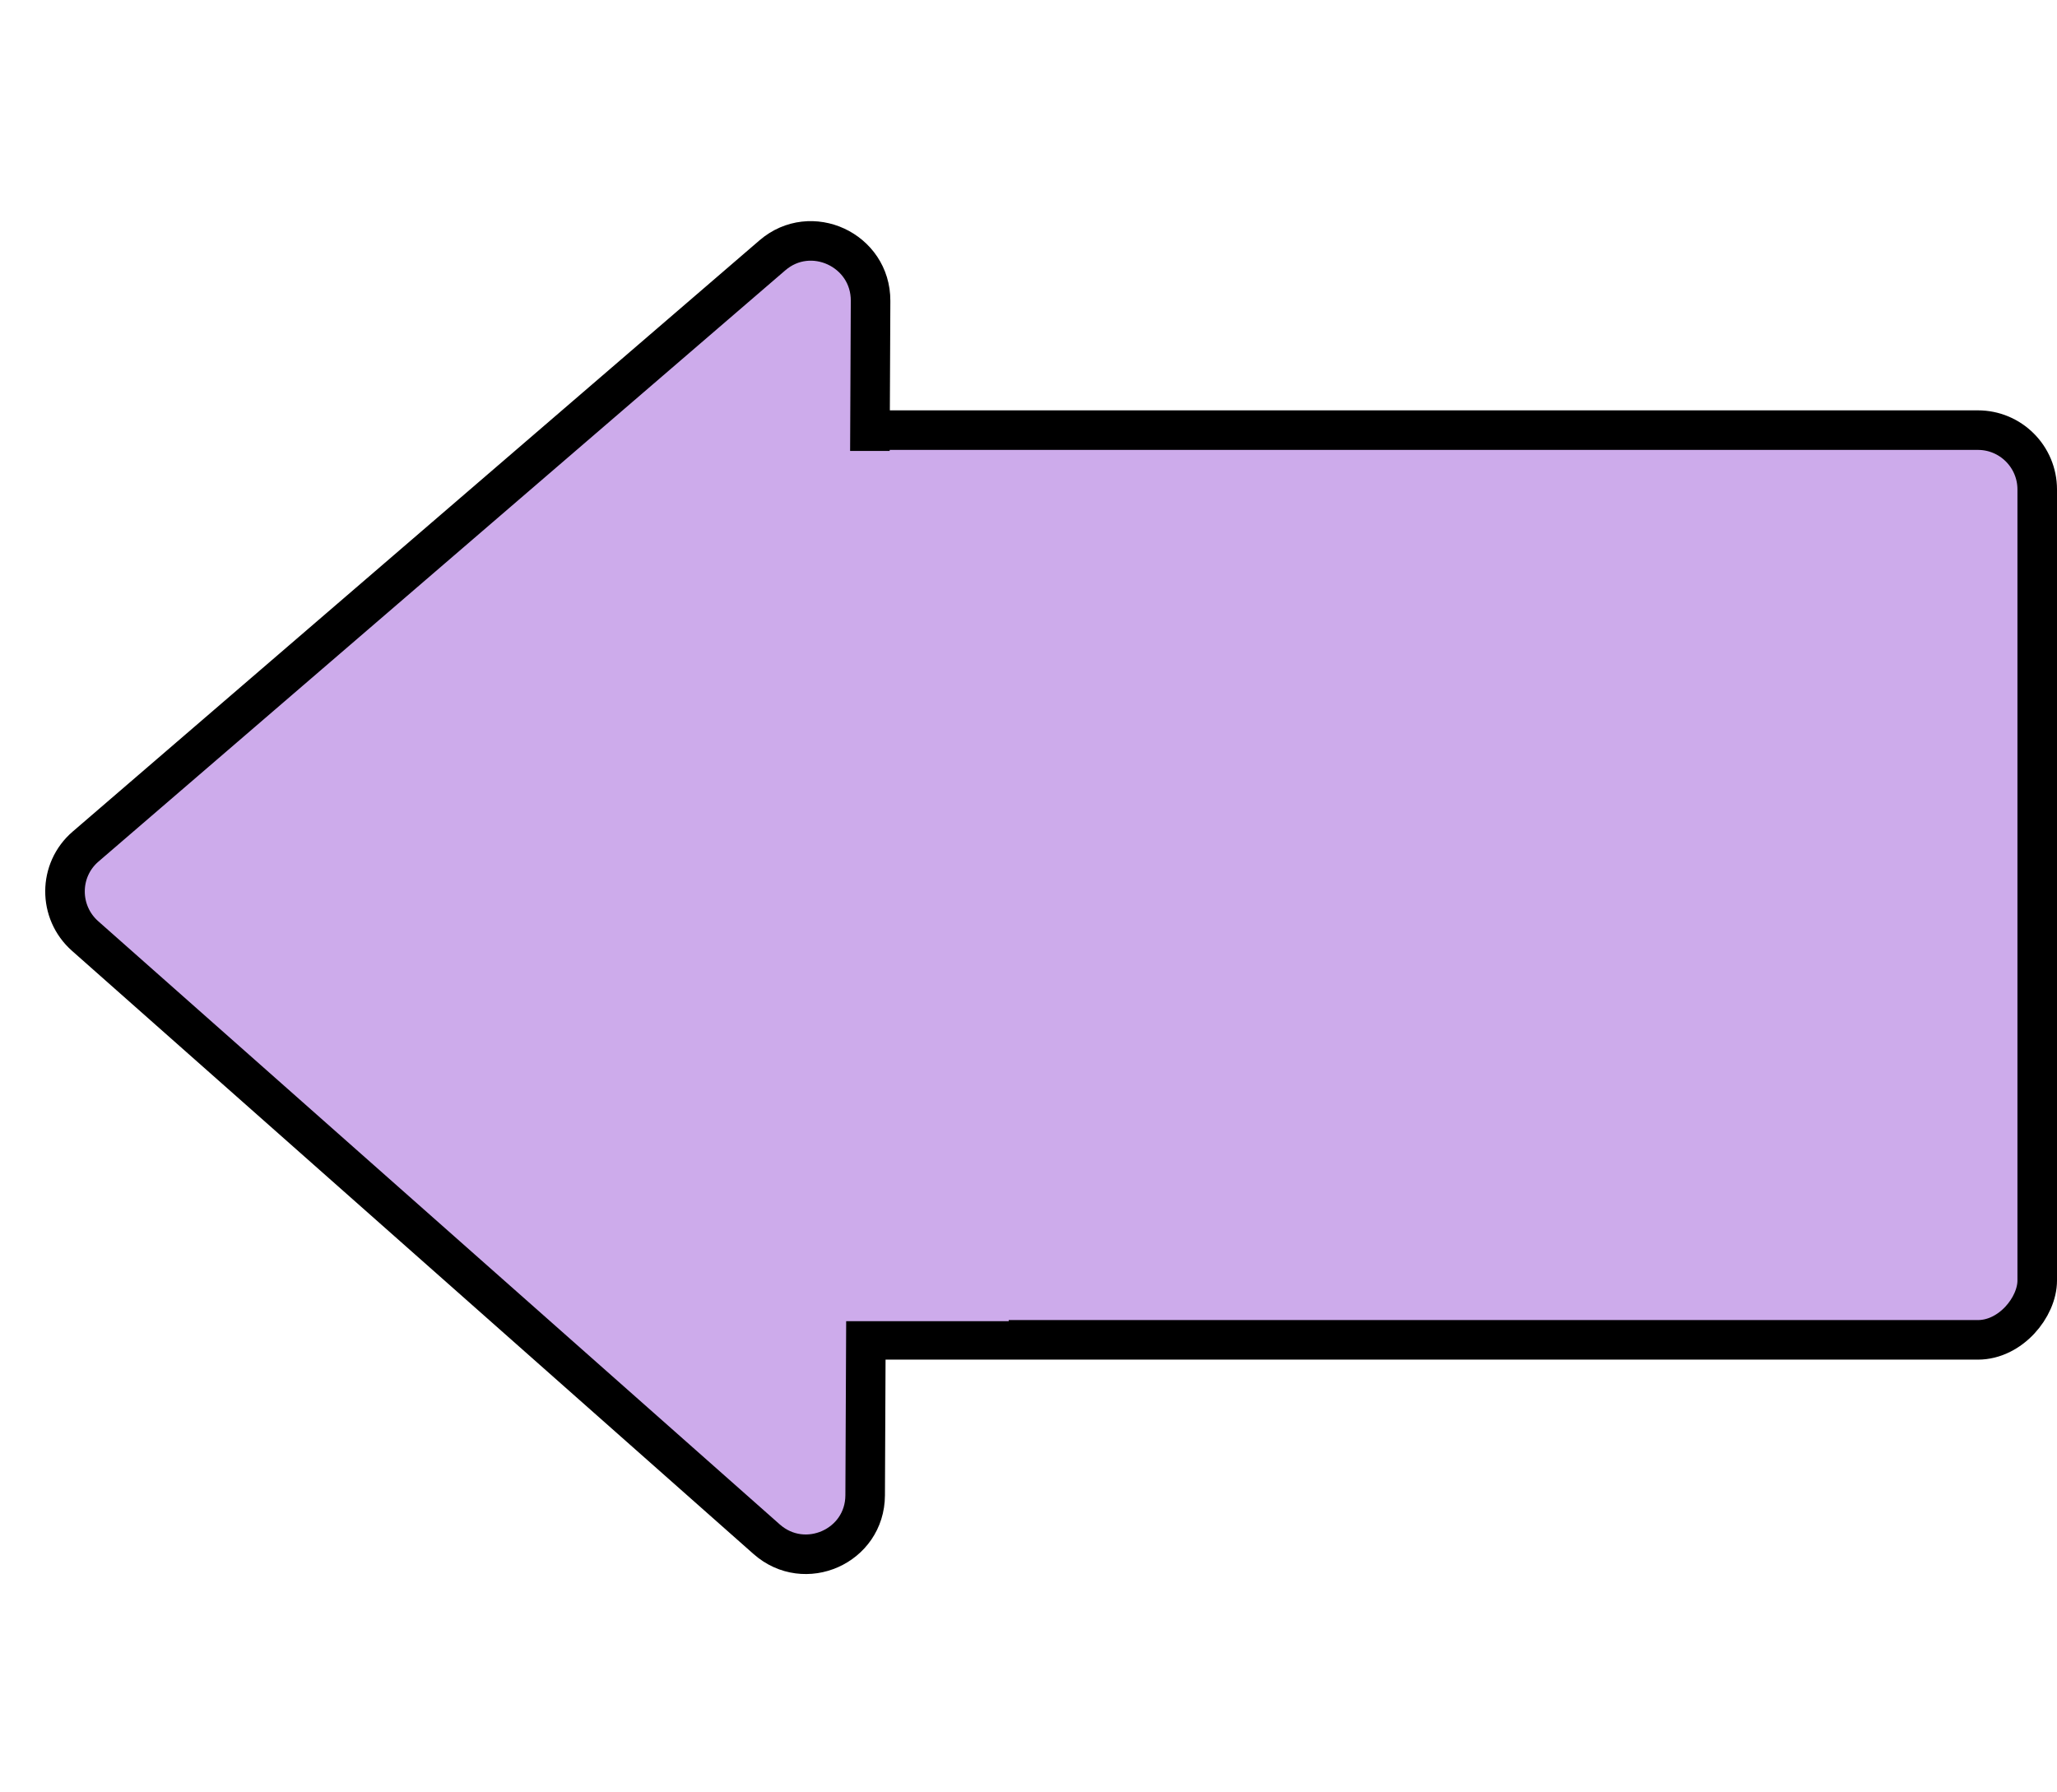 <svg width="520" height="453" viewBox="0 0 520 453" fill="none" xmlns="http://www.w3.org/2000/svg">
<rect x="-5" y="5" width="315.543" height="229.981" rx="15" transform="matrix(-1 0 0 1 510 103.737)" fill="#CDABEB" stroke="black" stroke-width="10"/>
<path d="M21.517 236.63L193.794 389.11C203.458 397.663 218.65 390.904 218.709 378.025L220.077 76.061C220.136 63.182 205.006 56.16 195.265 64.545L21.62 214.03C14.745 219.948 14.697 230.594 21.517 236.63Z" fill="#CDABEB" stroke="black" stroke-width="10"/>
<rect width="52" height="220" transform="matrix(-1 0 0 1 255 114)" fill="#CDABEB"/>
</svg>
